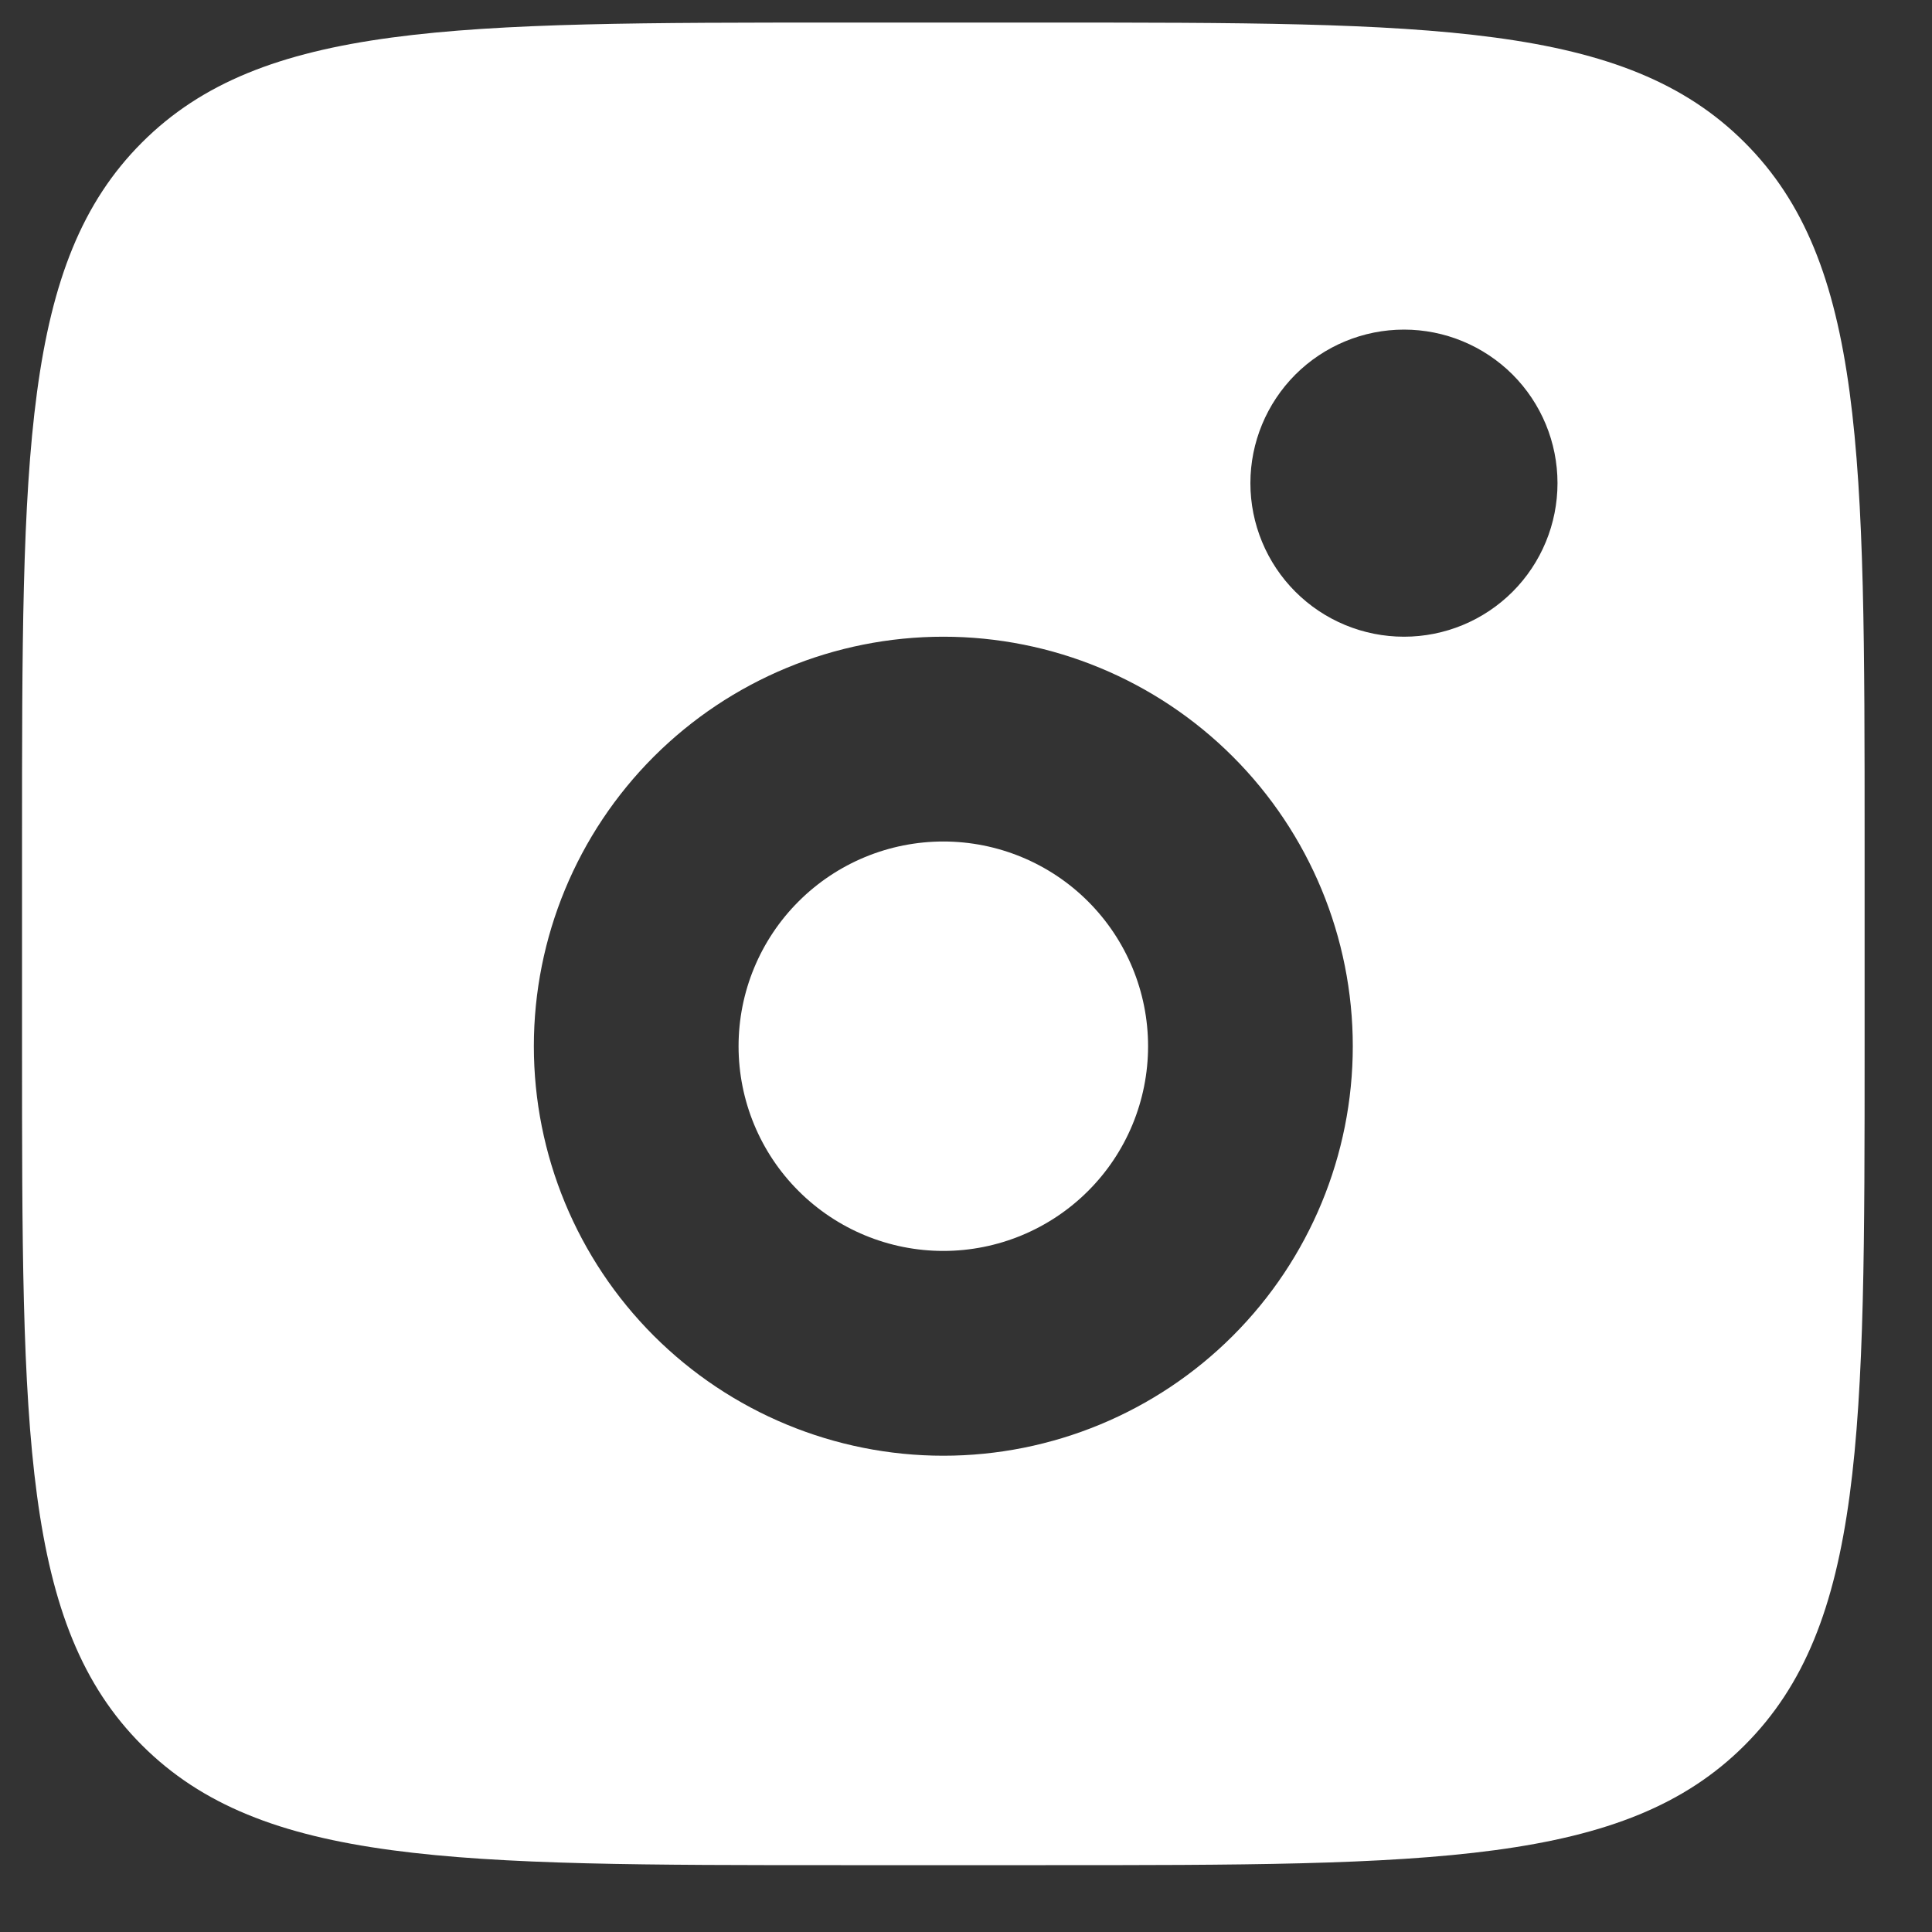 <svg width="25" height="25" viewBox="0 0 25 25" fill="none" xmlns="http://www.w3.org/2000/svg">
<rect x="0" y="0" width="25" height="25" fill="#333333" stroke="none"/>
<path fill-rule="evenodd" clip-rule="evenodd" d="M0.285 10.889C0.285 5.893 0.285 3.395 1.837 1.844C3.388 0.292 5.887 0.292 10.882 0.292H13.531C18.526 0.292 21.025 0.292 22.576 1.844C24.128 3.395 24.128 5.893 24.128 10.889V13.538C24.128 18.533 24.128 21.032 22.576 22.583C21.025 24.135 18.526 24.135 13.531 24.135H10.882C5.887 24.135 3.388 24.135 1.837 22.583C0.285 21.032 0.285 18.533 0.285 13.538V10.889ZM20.154 6.252C20.154 6.779 19.945 7.285 19.573 7.657C19.2 8.03 18.695 8.239 18.168 8.239C17.64 8.239 17.135 8.03 16.762 7.657C16.39 7.285 16.18 6.779 16.18 6.252C16.18 5.725 16.39 5.22 16.762 4.847C17.135 4.475 17.64 4.265 18.168 4.265C18.695 4.265 19.2 4.475 19.573 4.847C19.945 5.22 20.154 5.725 20.154 6.252ZM14.856 13.538C14.856 14.241 14.577 14.915 14.08 15.411C13.583 15.908 12.909 16.187 12.207 16.187C11.504 16.187 10.83 15.908 10.333 15.411C9.836 14.915 9.557 14.241 9.557 13.538C9.557 12.835 9.836 12.162 10.333 11.665C10.83 11.168 11.504 10.889 12.207 10.889C12.909 10.889 13.583 11.168 14.08 11.665C14.577 12.162 14.856 12.835 14.856 13.538ZM17.505 13.538C17.505 14.943 16.947 16.291 15.953 17.285C14.96 18.278 13.612 18.837 12.207 18.837C10.801 18.837 9.454 18.278 8.46 17.285C7.466 16.291 6.908 14.943 6.908 13.538C6.908 12.133 7.466 10.785 8.46 9.791C9.454 8.798 10.801 8.239 12.207 8.239C13.612 8.239 14.96 8.798 15.953 9.791C16.947 10.785 17.505 12.133 17.505 13.538Z" fill="white"/>
</svg>
